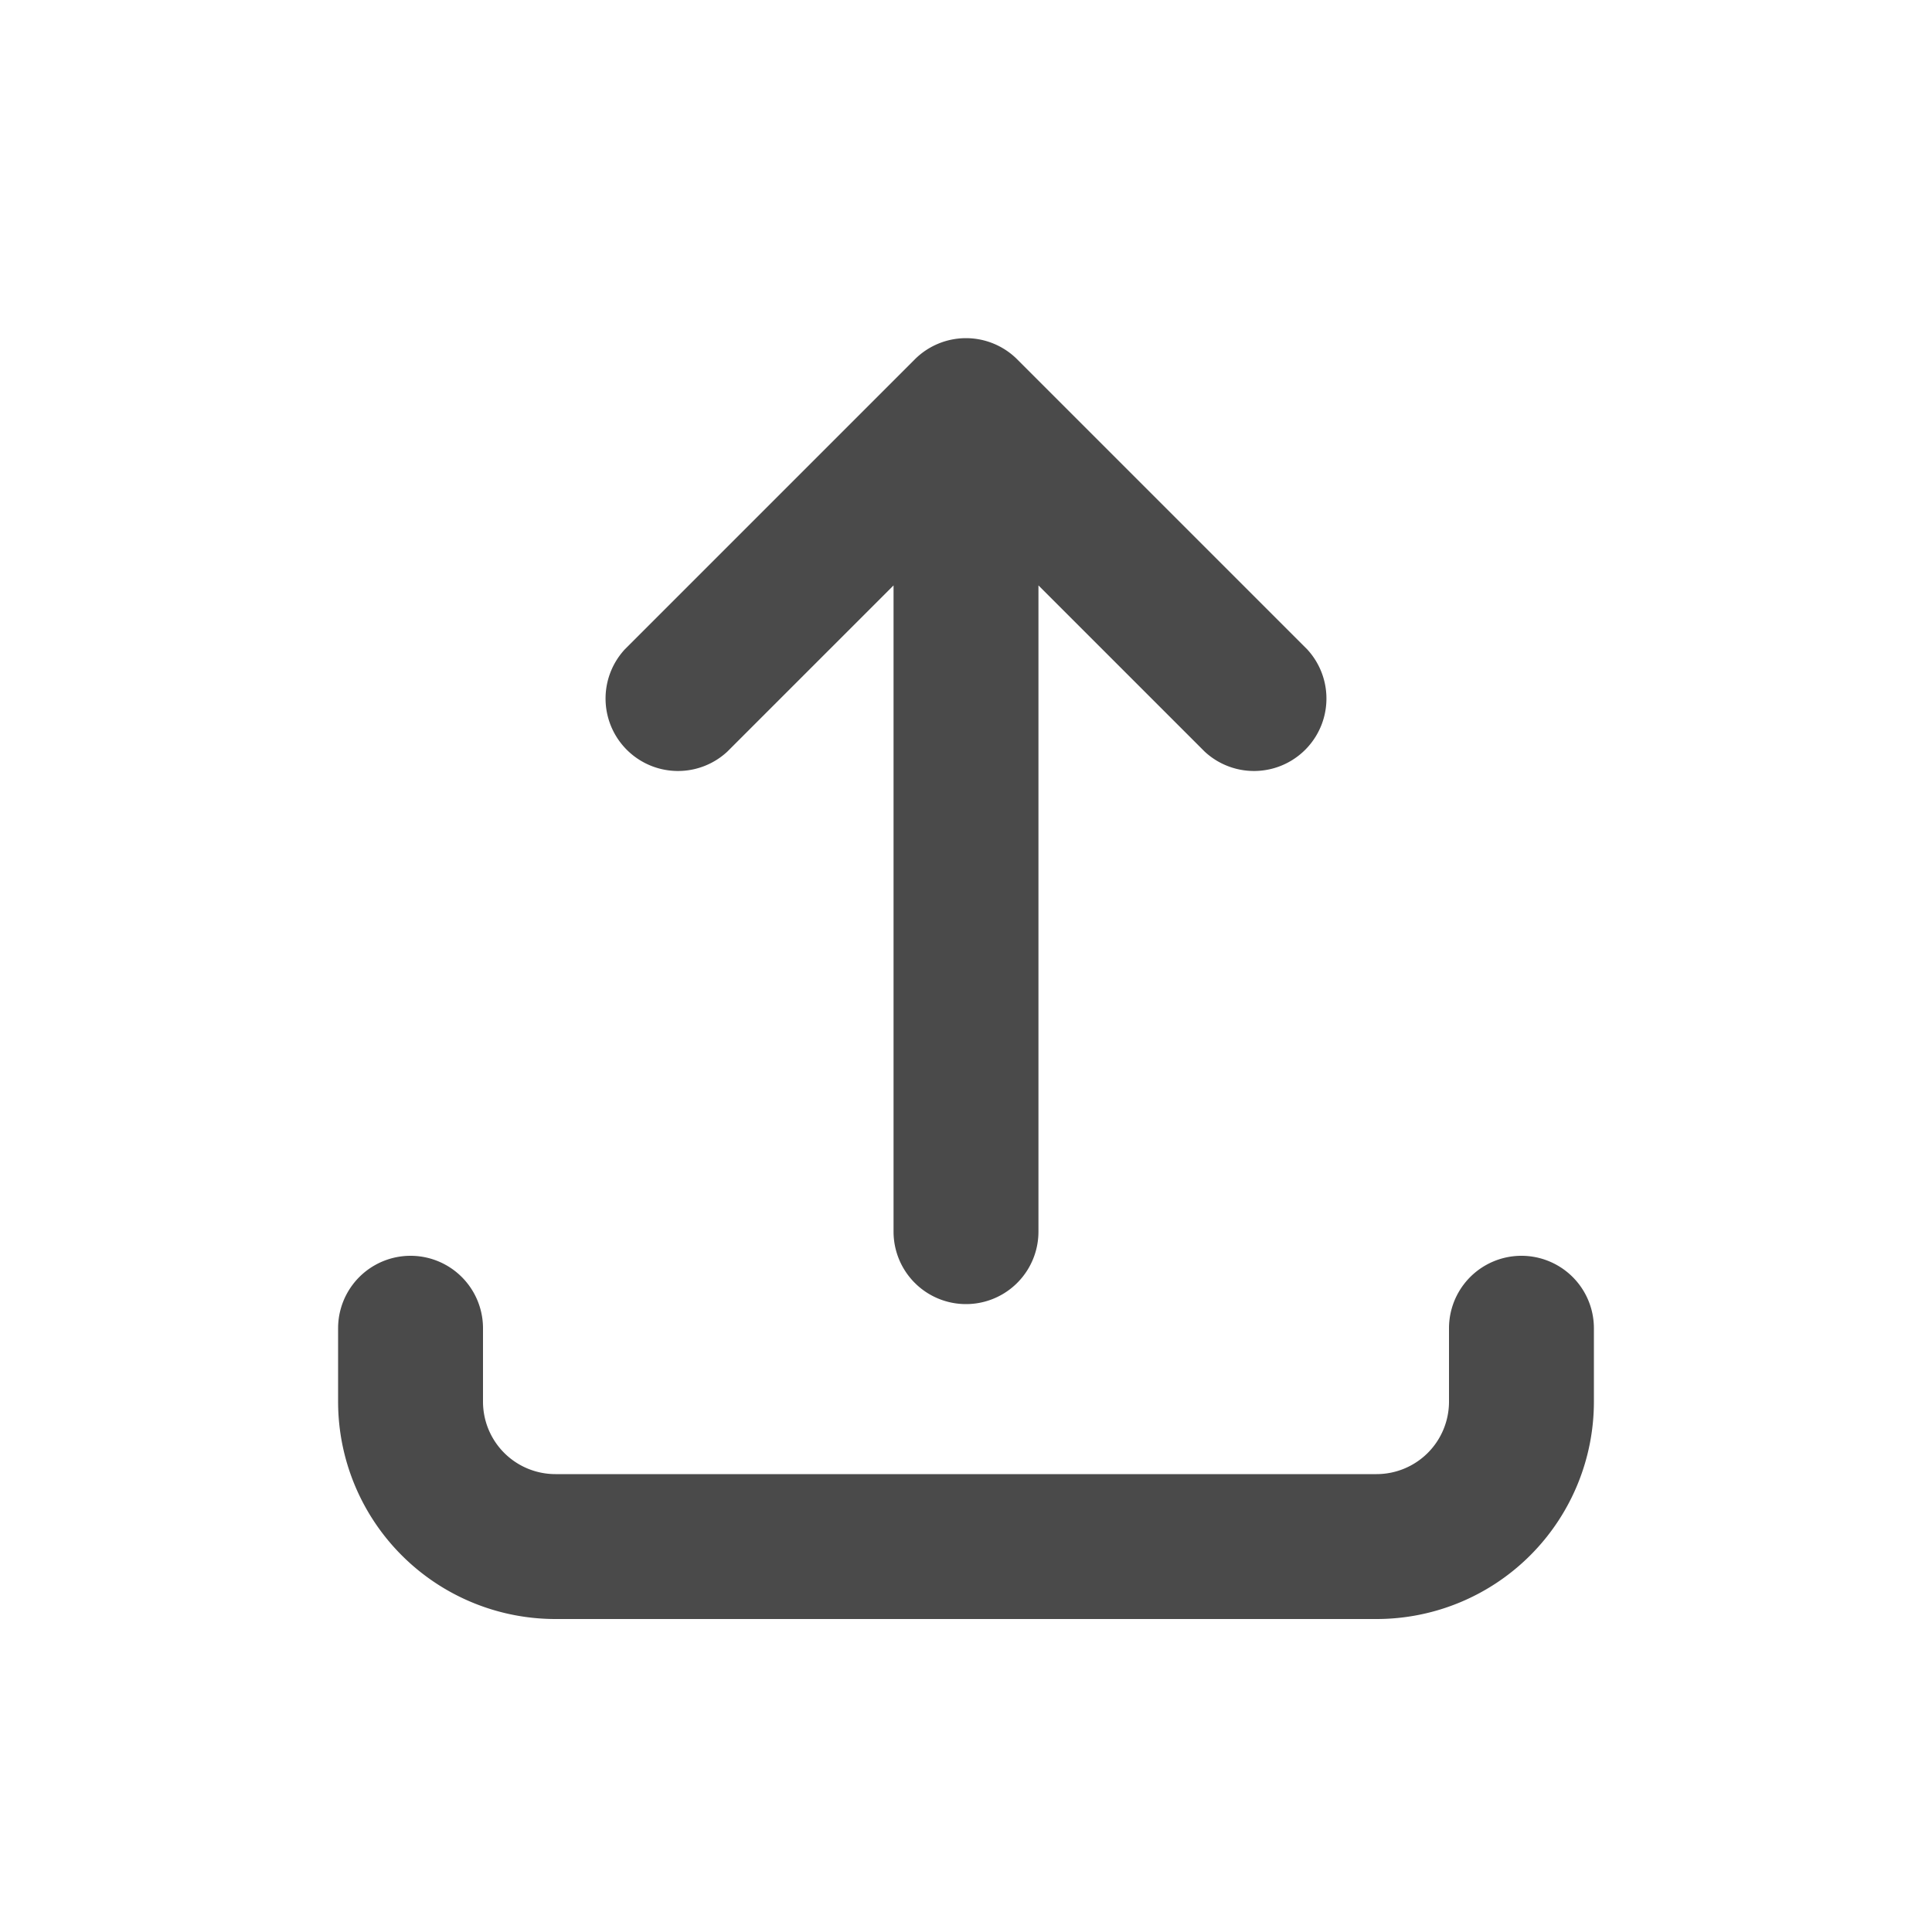 <svg viewBox="0 0 20 20" xmlns="http://www.w3.org/2000/svg"><path d="M10.75 12.75a.75.75 0 0 1-1.5 0v-6.69l-1.72 1.72a.75.75 0 0 1-1.06-1.06l3-3a.75.75 0 0 1 1.06 0l3 3a.75.75 0 0 1-1.06 1.06l-1.72-1.72v6.69Z" fill="#4A4A4A"/><path d="M16.5 13.75a.75.75 0 0 0-1.5 0v.76a.75.75 0 0 1-.75.75h-8.5a.75.75 0 0 1-.75-.75v-.76a.75.75 0 0 0-1.5 0v.76a2.25 2.25 0 0 0 2.25 2.25h8.5a2.25 2.25 0 0 0 2.25-2.25v-.76Z" fill="#4A4A4A"/></svg>
